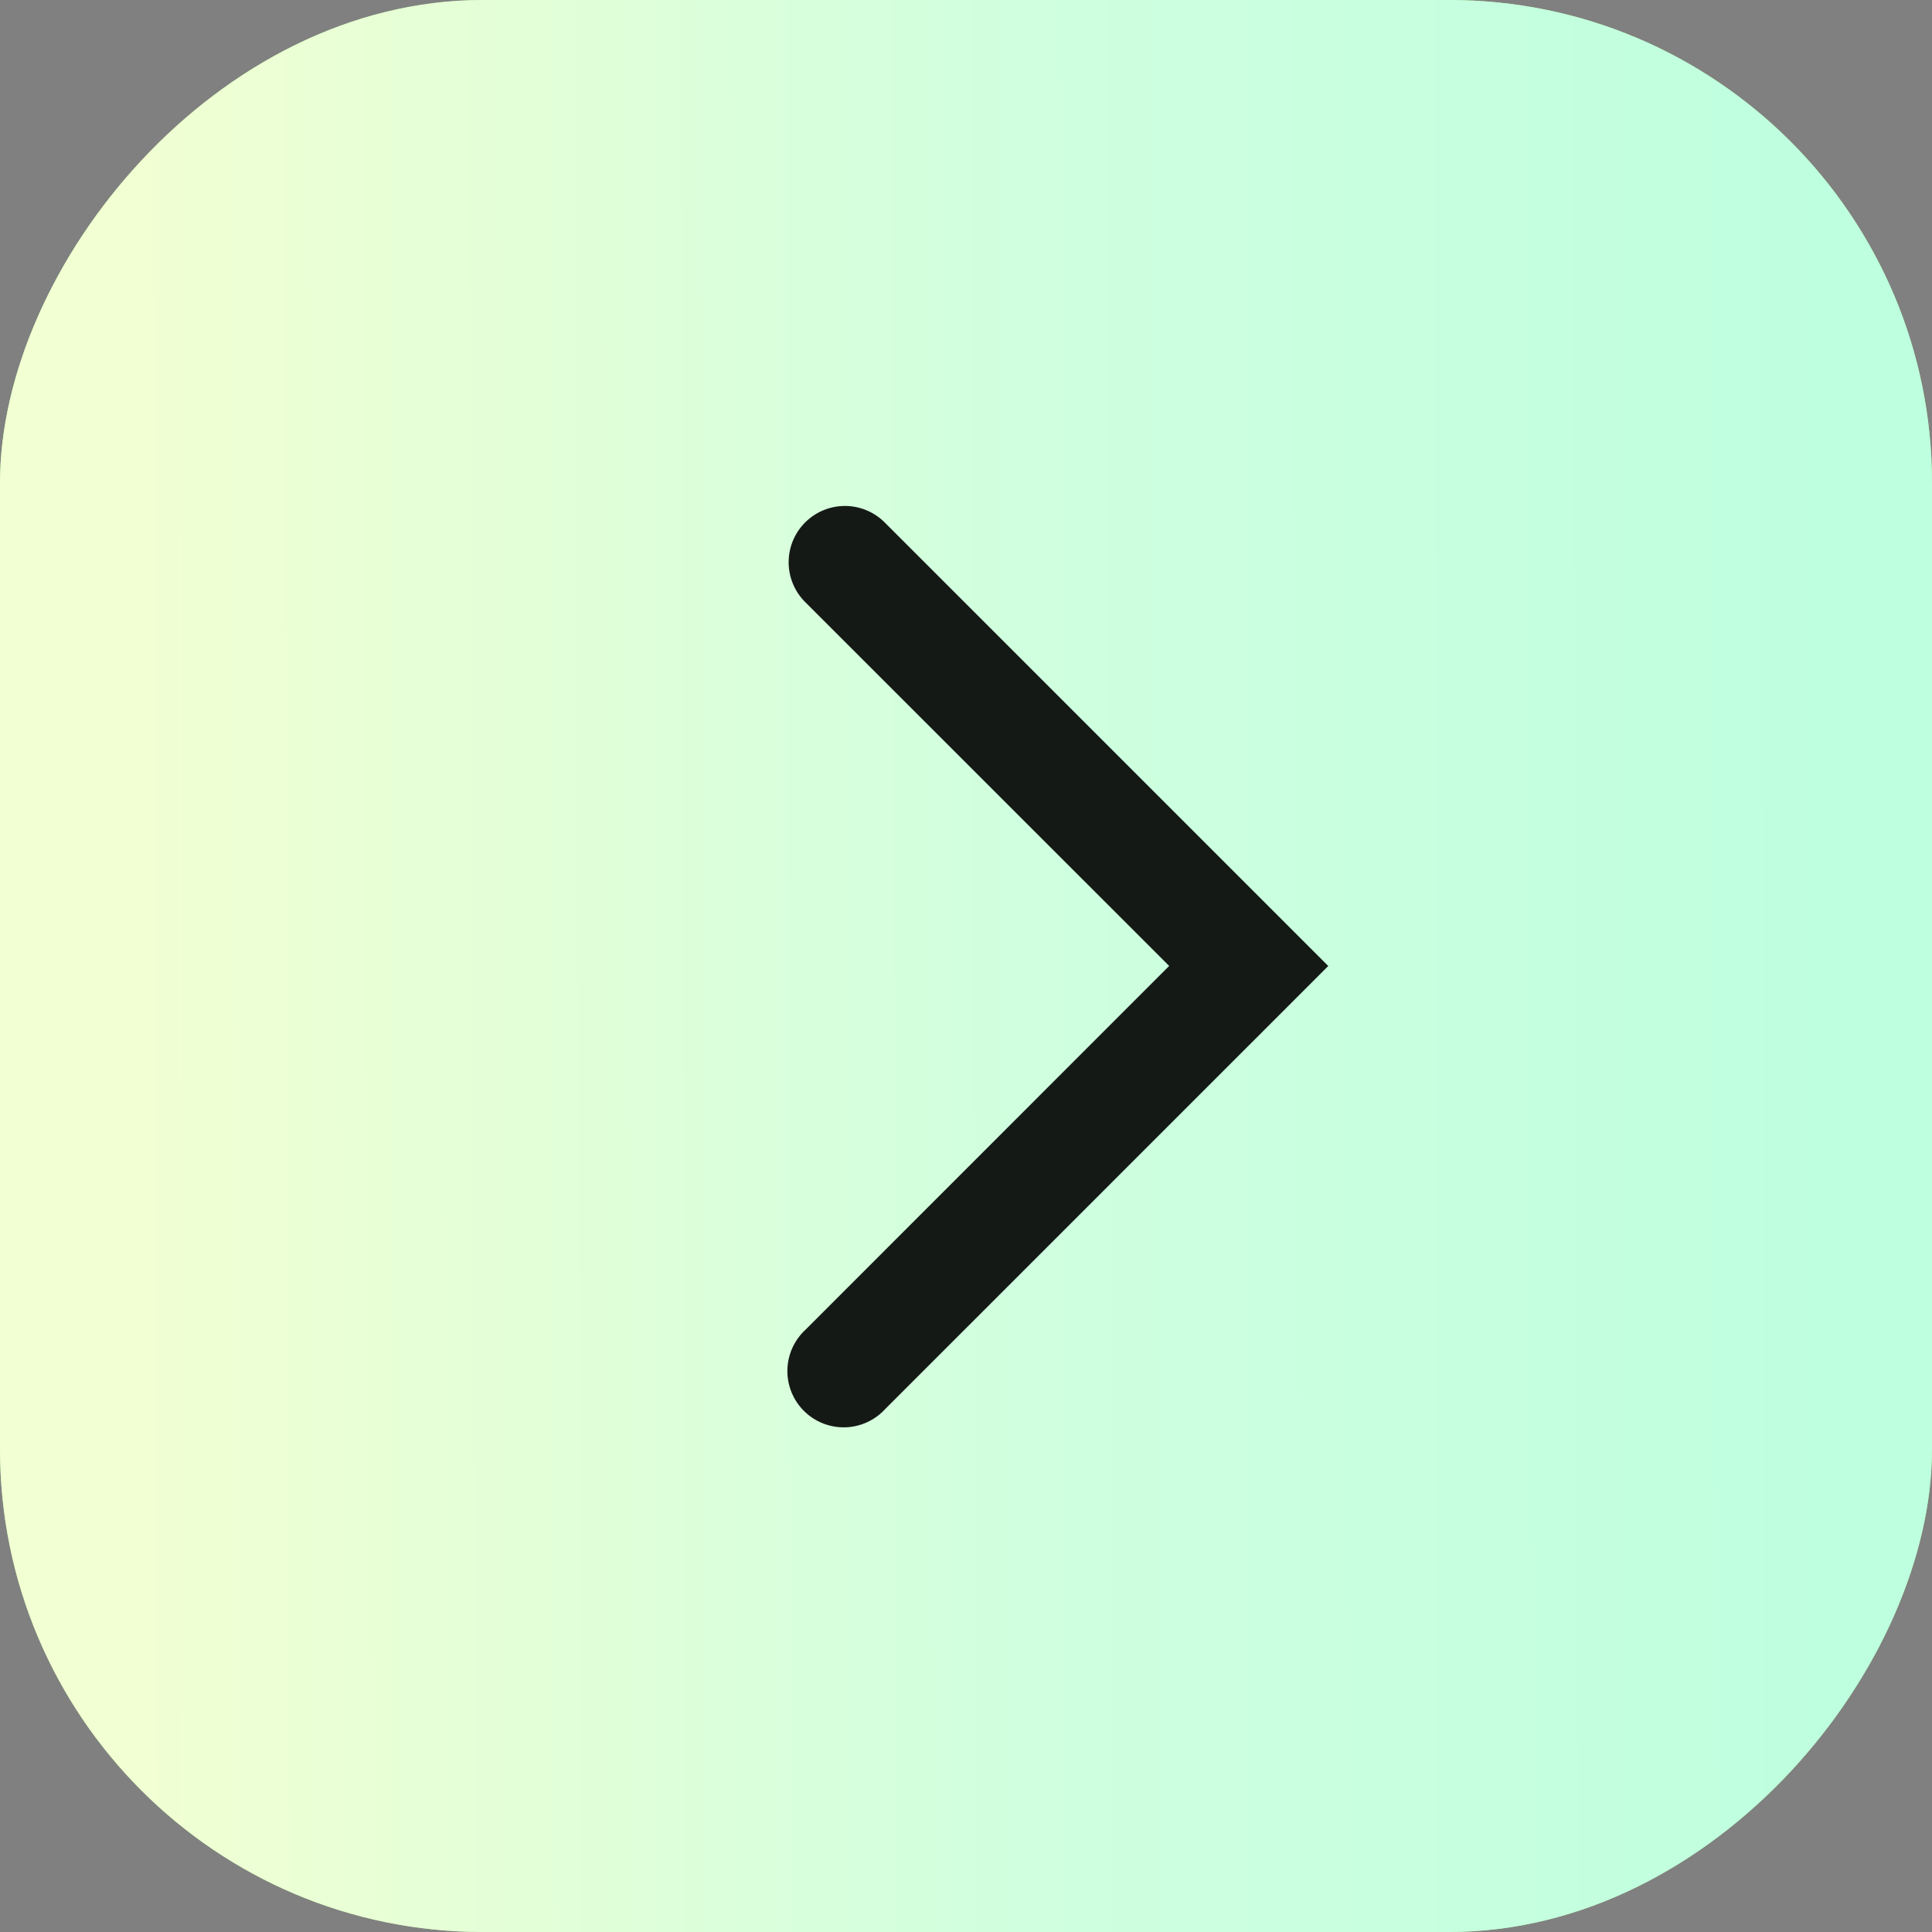 <svg xmlns="http://www.w3.org/2000/svg" fill="none" viewBox="0 0 16 16"><rect x="0" y="0" width="16" height="16" fill="#808080" stroke="none"/><rect fill="#A6E284" transform="matrix(-1 0 0 1 16 0)" rx="4" height="16" width="16"/><rect fill="url(#a)" transform="matrix(-1 0 0 1 16 0)" rx="4" height="16" width="16"/><path fill-opacity=".9" fill="#000" d="m9.682 8-3.011 3.012a.466.466 0 1 0 .658.659L11 8 7.33 4.33a.466.466 0 1 0-.66.658L9.683 8Z"/><defs><linearGradient gradientUnits="userSpaceOnUse" y2="2.179" x2="15.231" y1="2.14" x1=".466" id="a"><stop stop-color="#BDFFDF"/><stop stop-color="#CFFFDF" offset=".47"/><stop stop-color="#F1FFD3" offset=".973"/></linearGradient></defs></svg>